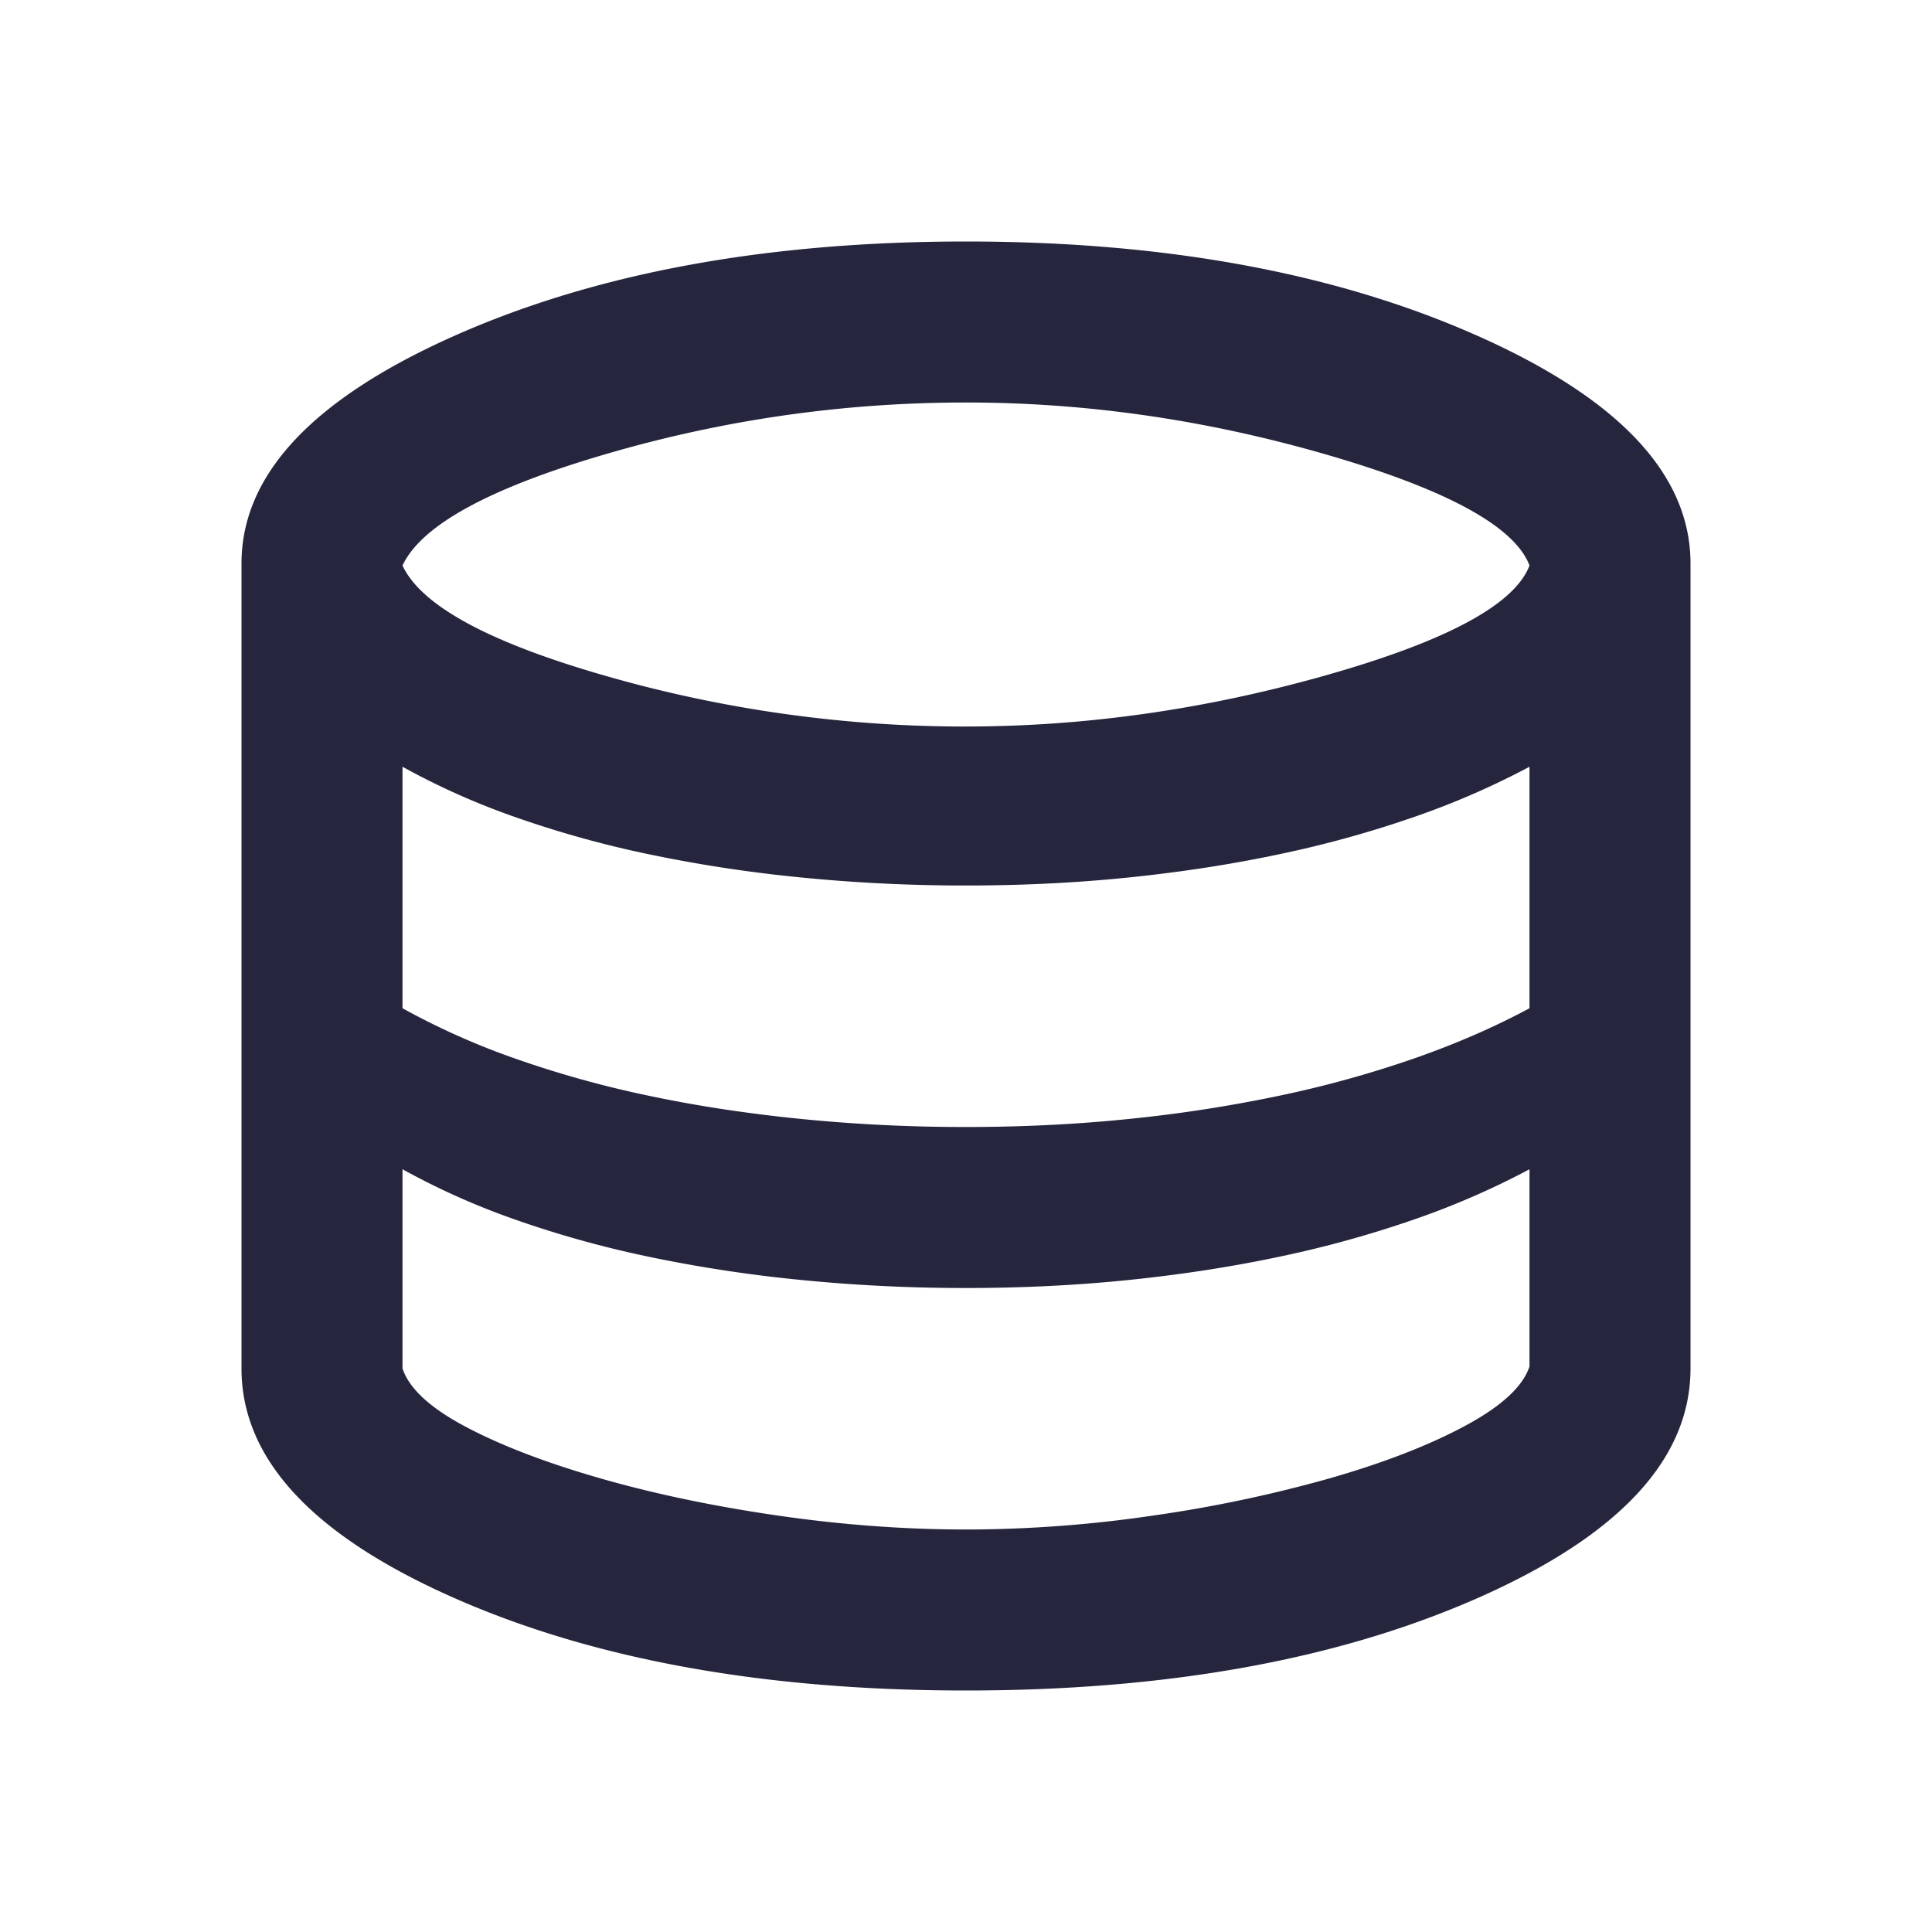 <svg xmlns="http://www.w3.org/2000/svg" width="60" height="60" fill="none" viewBox="0 0 60 60">
  <mask id="a" width="60" height="60" x="0" y="0" maskUnits="userSpaceOnUse" style="mask-type:alpha">
    <path fill="#D9D9D9" d="M0 0h60v60H0z"/>
  </mask>
  <g mask="url(#a)">
    <path fill="#25253E" d="M30 52.5c-6.292 0-11.615-.969-15.969-2.906C9.677 47.656 7.5 45.292 7.5 42.5v-25c0-2.75 2.198-5.104 6.594-7.063C18.49 8.48 23.792 7.5 30 7.5s11.51.98 15.906 2.938C50.302 12.396 52.5 14.75 52.5 17.5v25c0 2.792-2.177 5.156-6.531 7.094C41.615 51.53 36.292 52.5 30 52.5Zm0-29.938c3.708 0 7.438-.53 11.188-1.593 3.75-1.063 5.854-2.198 6.312-3.407-.458-1.208-2.552-2.354-6.281-3.437C37.489 13.042 33.75 12.5 30 12.5c-3.792 0-7.51.531-11.156 1.594-3.646 1.062-5.76 2.219-6.344 3.469.583 1.25 2.698 2.395 6.344 3.437A40.412 40.412 0 0 0 30 22.563ZM30 35c1.75 0 3.438-.083 5.063-.25a44.472 44.472 0 0 0 4.656-.719 34.02 34.02 0 0 0 4.187-1.156c1.313-.458 2.51-.98 3.594-1.563v-7.5a24.857 24.857 0 0 1-3.594 1.563 34.02 34.02 0 0 1-4.187 1.156c-1.48.313-3.032.552-4.657.719-1.624.167-3.312.25-5.062.25a51.48 51.48 0 0 1-5.125-.25 44.037 44.037 0 0 1-4.719-.719A32.532 32.532 0 0 1 16 25.375a22.68 22.68 0 0 1-3.5-1.563v7.5a22.68 22.68 0 0 0 3.5 1.563 32.53 32.53 0 0 0 4.156 1.156c1.48.313 3.052.552 4.719.719A51.48 51.48 0 0 0 30 35Zm0 12.5a40 40 0 0 0 5.844-.438 41.862 41.862 0 0 0 5.468-1.156c1.667-.479 3.063-1.02 4.188-1.625 1.125-.604 1.792-1.218 2-1.843v-6.126a24.857 24.857 0 0 1-3.594 1.563 34.02 34.02 0 0 1-4.187 1.156c-1.48.313-3.032.552-4.657.719-1.624.167-3.312.25-5.062.25a51.48 51.48 0 0 1-5.125-.25 44.037 44.037 0 0 1-4.719-.719A32.532 32.532 0 0 1 16 37.875a22.68 22.68 0 0 1-3.5-1.563V42.5c.208.625.865 1.23 1.969 1.813s2.49 1.114 4.156 1.593c1.667.48 3.5.865 5.5 1.157 2 .291 3.958.437 5.875.437Z"/>
  </g>
</svg>
